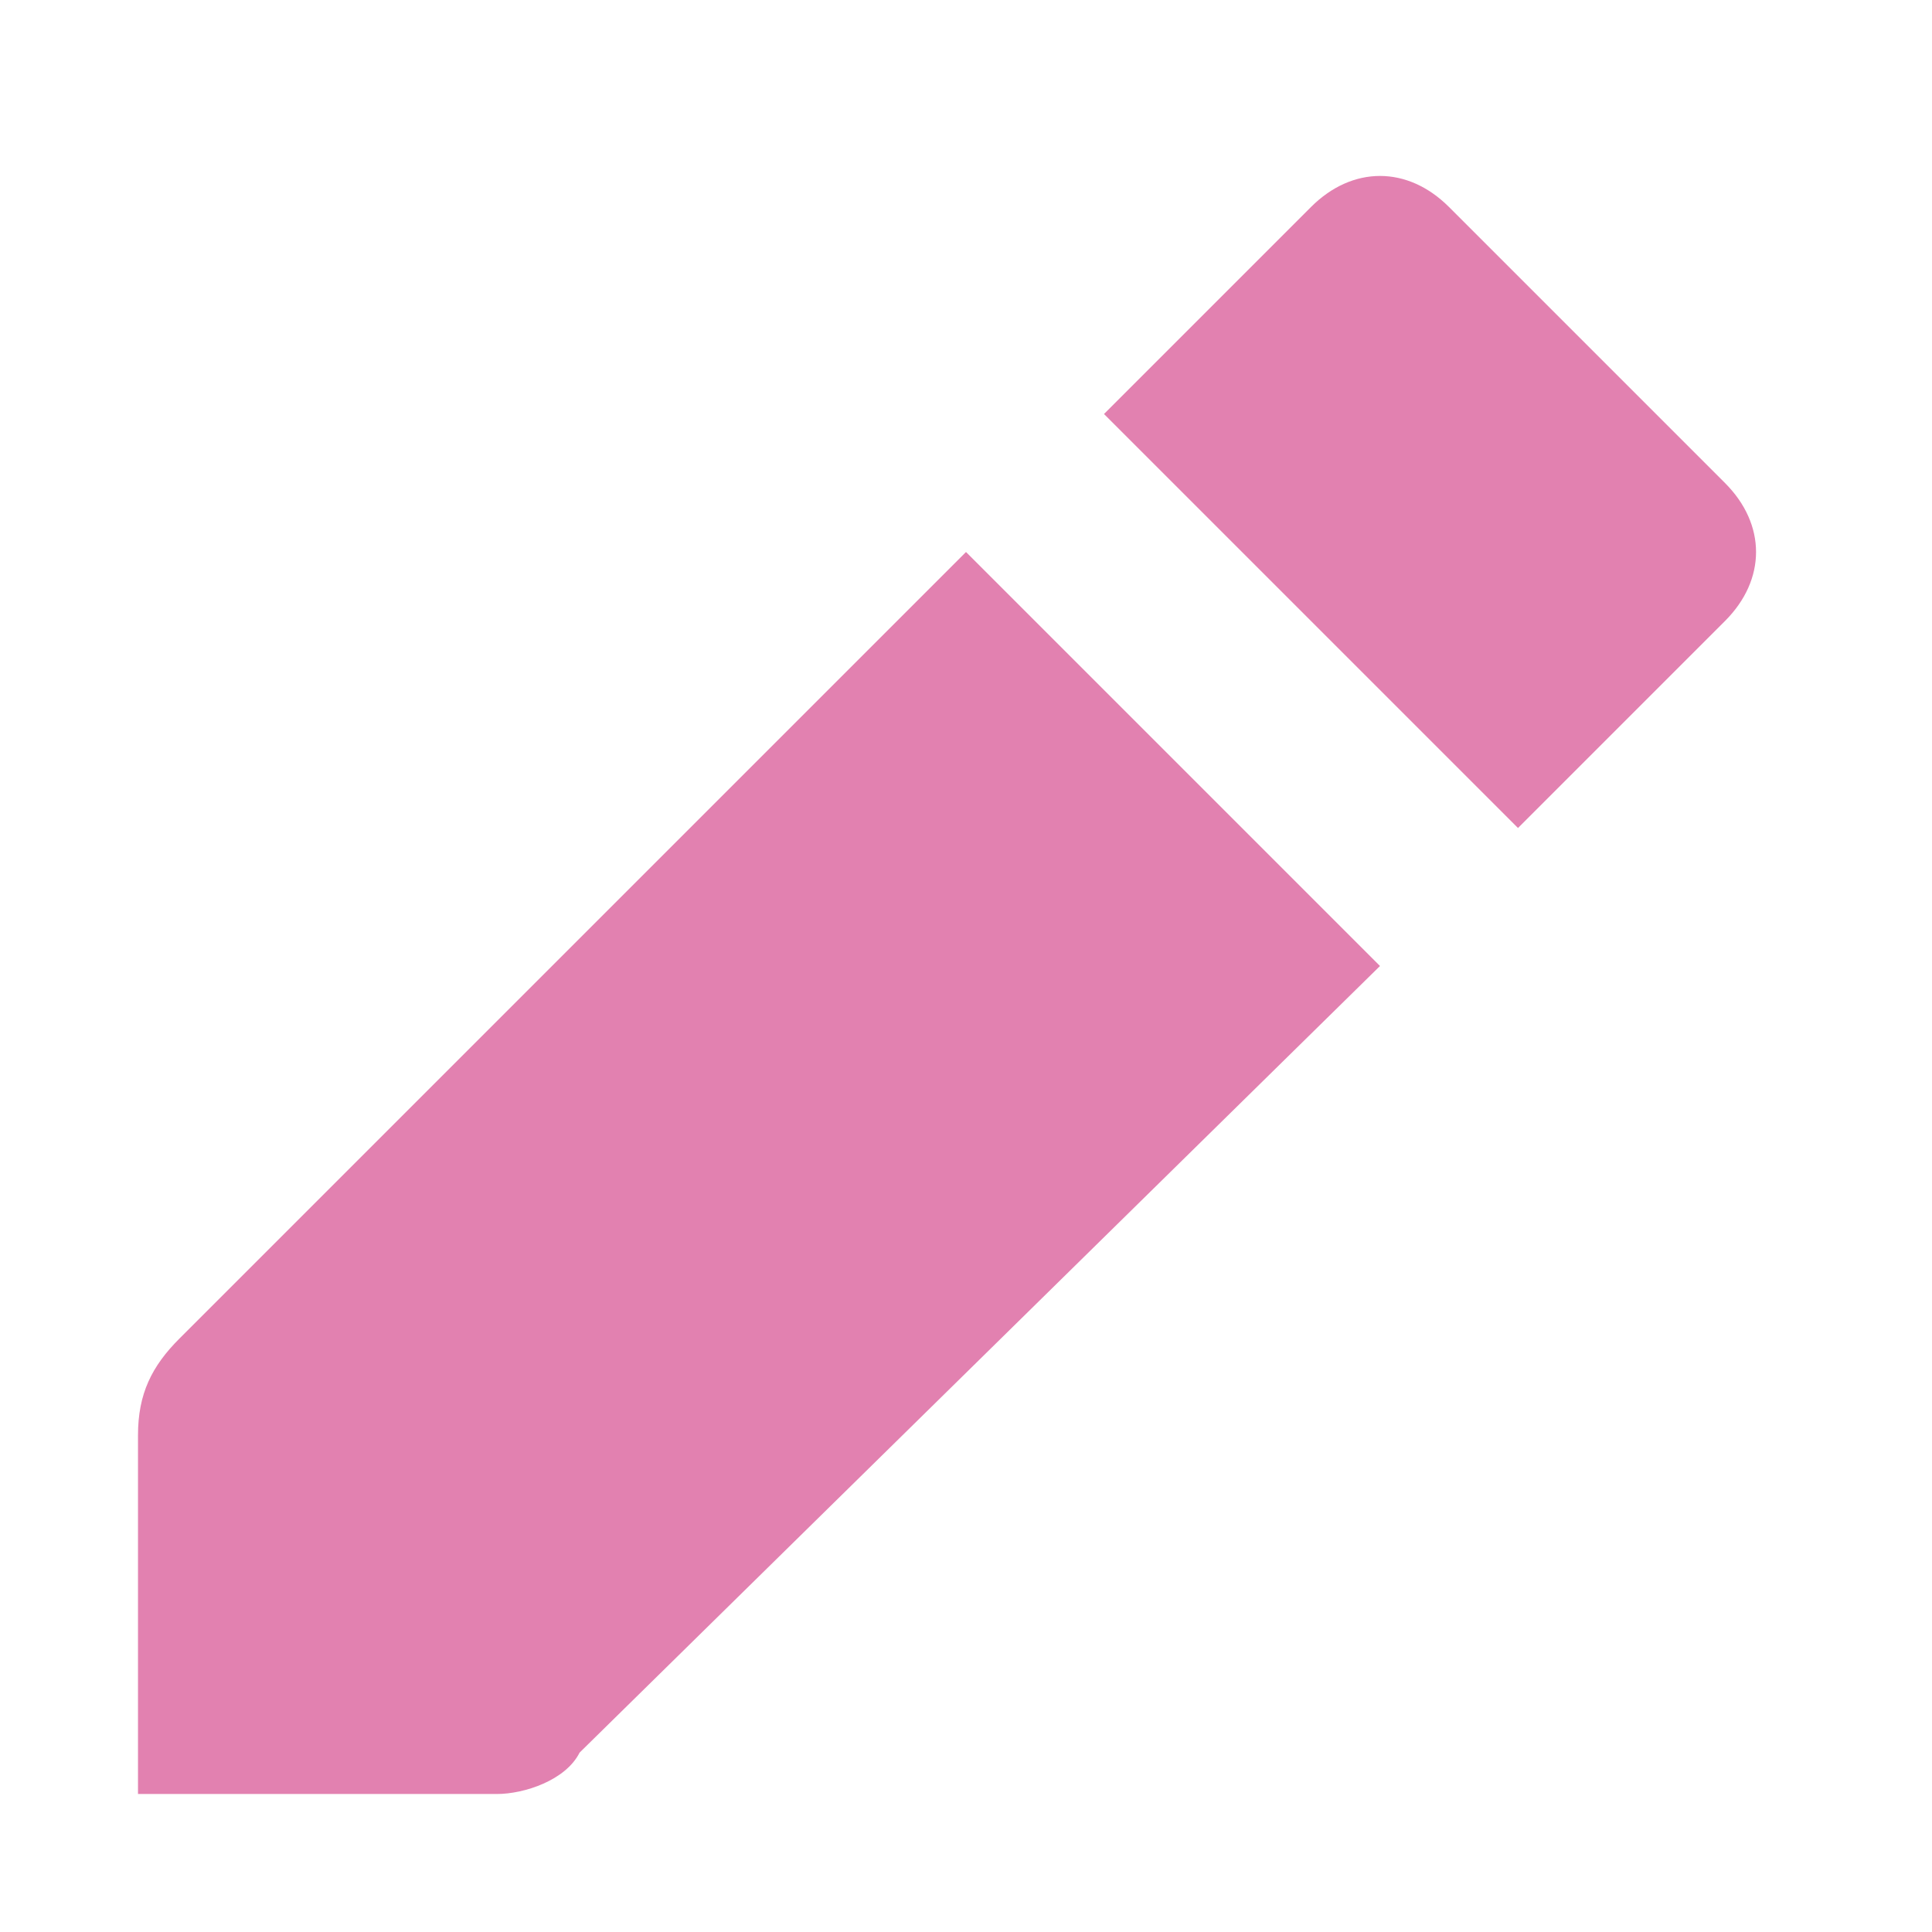 <?xml version="1.0" encoding="utf-8"?>
<!-- Generator: Adobe Illustrator 23.0.2, SVG Export Plug-In . SVG Version: 6.00 Build 0)  -->
<svg version="1.1" id="Layer_1" xmlns="http://www.w3.org/2000/svg" xmlns:xlink="http://www.w3.org/1999/xlink" x="0px" y="0px"
	 viewBox="0 0 14 14" style="enable-background:new 0 0 14 14;" xml:space="preserve">
<style type="text/css">
	.st0{fill:#E281B0;}
	.st1{fill:#FFFFFF;}
	.st2{fill:#C00054;}
	.st3{fill:#69002F;}
	.st4{fill:#676767;}
	.st5{fill:#B23A3A;}
	.st6{fill:#D05555;}
	.st7{fill:#67A45C;}
	.st8{fill:#48803E;}
	.st9{fill:#5290D2;}
	.st10{fill:#346BA9;}
	.st11{fill:#BDBDBD;}
</style>
<g>
	<path class="st0" d="M1,10.4V13h2.6c0.2,0,0.5-0.1,0.6-0.3L10,7L7,4L1.3,9.7C1.1,9.9,1,10.1,1,10.4z"/>
</g>
<g>
	<path class="st0" d="M8,3l3,3l1.5-1.5c0.3-0.3,0.3-0.7,0-1l-2-2c-0.3-0.3-0.7-0.3-1,0L8,3z"/>
</g>
</svg>
